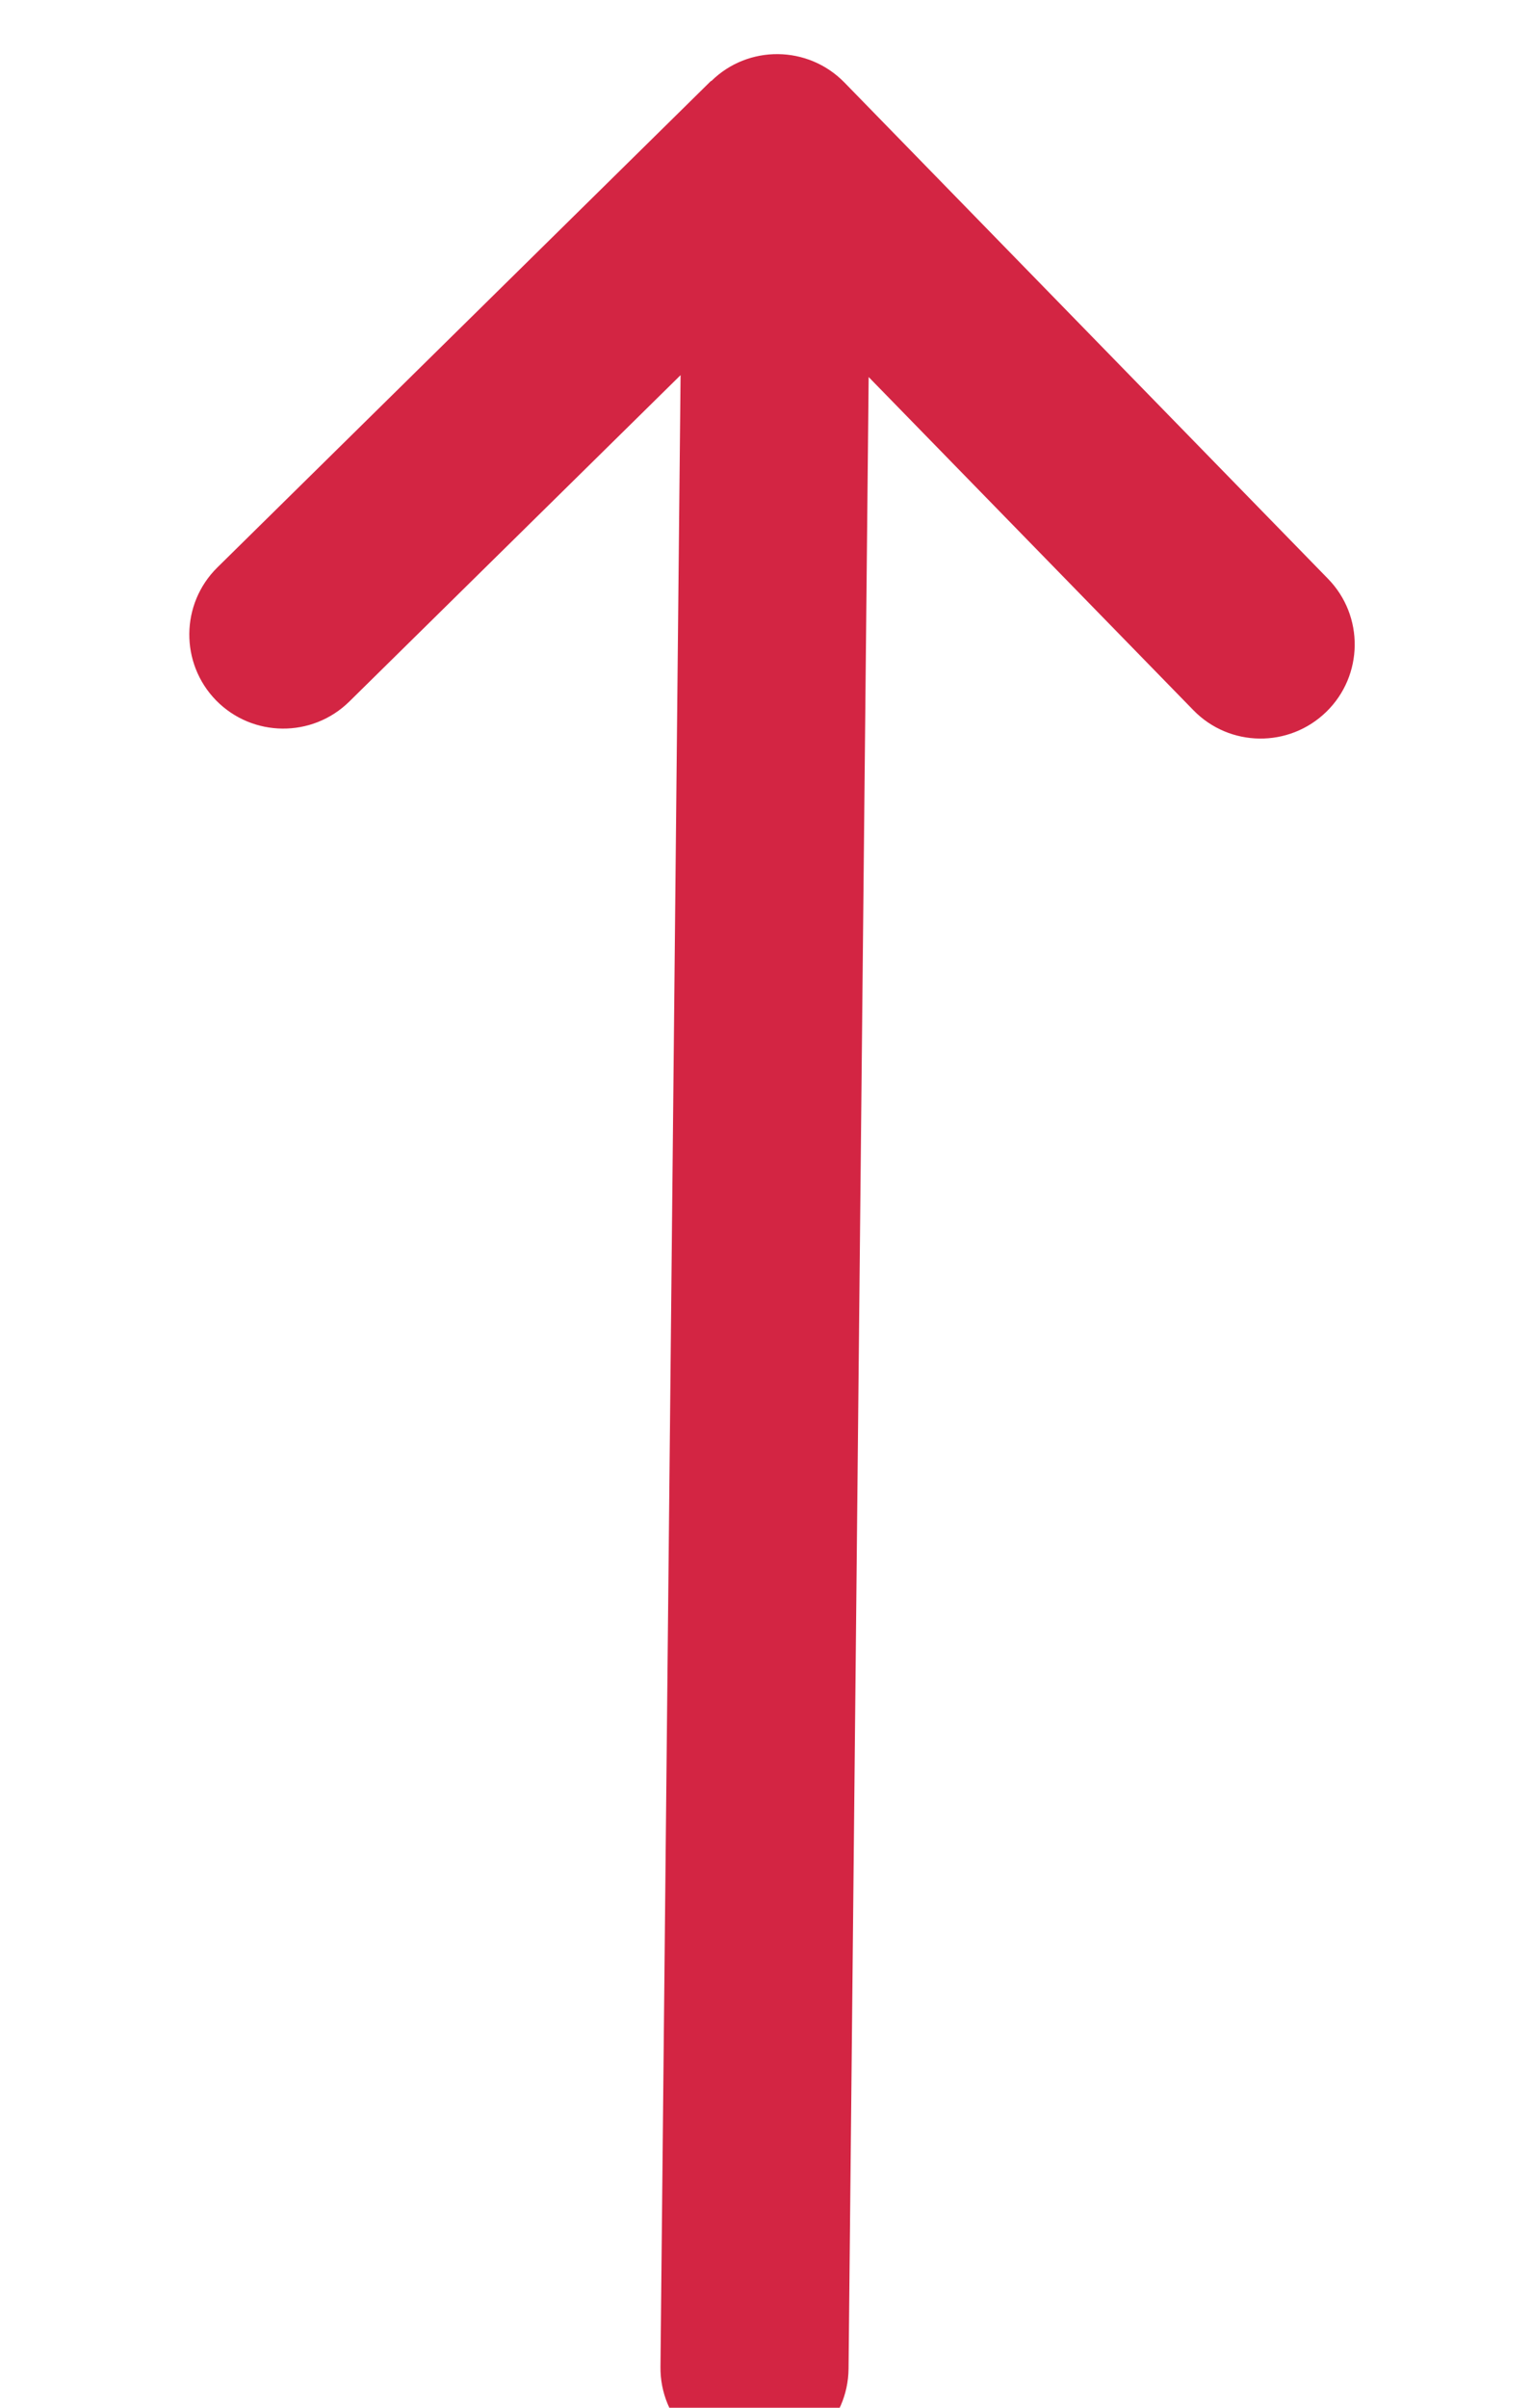 <svg width="7" height="11" xmlns="http://www.w3.org/2000/svg">

 <g>
  <title>background</title>
  <rect fill="none" id="canvas_background" height="402" width="582" y="-1" x="-1"/>
 </g>
 <g>
  <title>Layer 1</title>
  <path transform="rotate(-179.421 3.5,5.747) " id="svg_1" fill="#D32543" d="m3.804,11.121c0,-0 0,-0 0,-0l2.234,-2.245c0.167,-0.168 0.167,-0.44 -0.001,-0.608c-0.168,-0.167 -0.44,-0.167 -0.608,0.001l-1.5,1.507l0,-9.1c0,-0.237 -0.192,-0.43 -0.43,-0.43c-0.237,0 -0.43,0.192 -0.43,0.43l0,9.1l-1.5,-1.507c-0.167,-0.168 -0.439,-0.169 -0.608,-0.001c-0.168,0.167 -0.169,0.44 -0.001,0.608l2.234,2.245c0,0 0,0 0,0c0.168,0.168 0.441,0.168 0.608,0z"/>
 </g>
</svg>